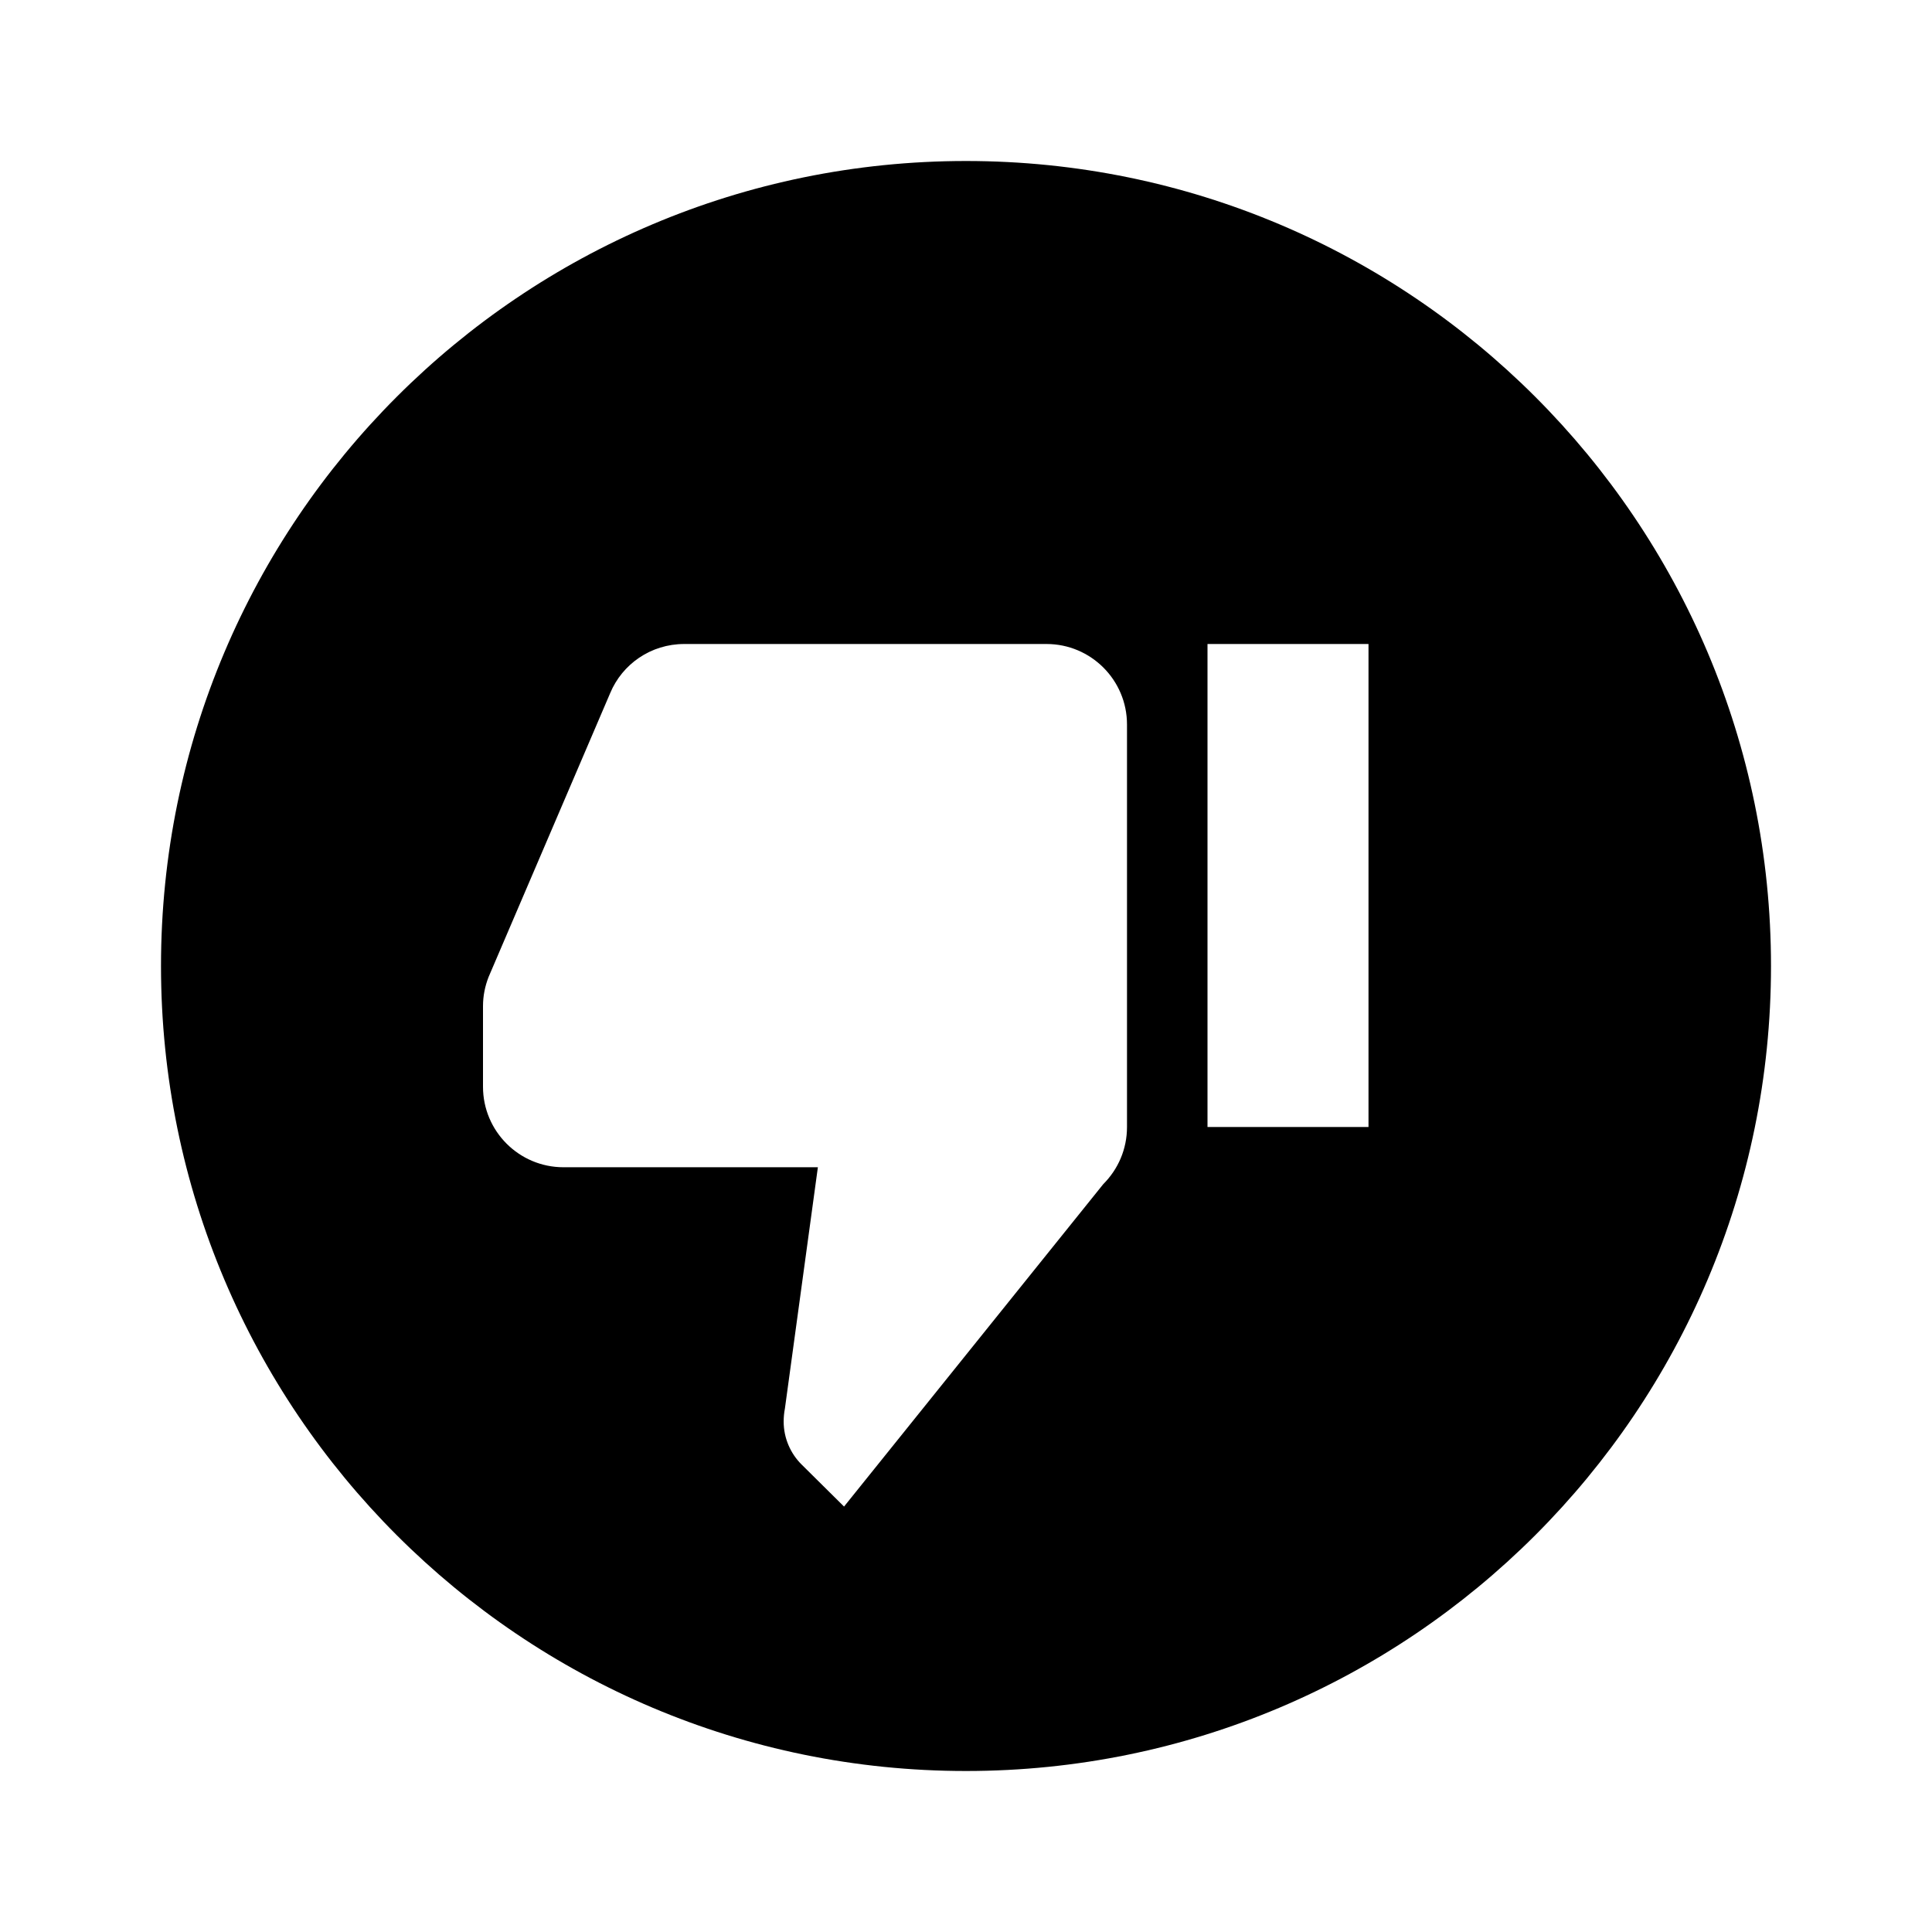 <?xml version="1.0" encoding="UTF-8"?>
<svg width="24px" height="24px" viewBox="0 0 24 24" version="1.1" xmlns="http://www.w3.org/2000/svg" xmlns:xlink="http://www.w3.org/1999/xlink">
    <title>icon/material/thumb-down-circle</title>
    <g id="icon/material/thumb-down-circle" stroke="none" stroke-width="1" fill="none" fill-rule="evenodd">
        <rect id="ViewBox" fill-rule="nonzero" x="0" y="0" width="24" height="24"></rect>
        <path d="M12,2 C17.523,2 22,6.477 22,12 C22,17.523 17.523,22 12,22 C6.477,22 2,17.523 2,12 C2,6.477 6.477,2 12,2 Z M13,8 L8.5,8 C8.085,8 7.73,8.25 7.58,8.61 L6.07,12.135 C6.025,12.25 6,12.37 6,12.5 L6,13.5 C6,14.052 6.448,14.5 7,14.5 L10.16,14.5 L9.75,17.5 C9.74,17.55 9.735,17.605 9.735,17.66 C9.735,17.865 9.82,18.055 9.955,18.19 L10.485,18.715 L13.705,14.71 C13.89,14.525 14,14.275 14,14 L14,9 C14,8.448 13.552,8 13,8 Z M17,8 L15,8 L15,14 L17,14 L17,8 Z" id="xabber:thumb-down-circle" fill="#000000" fill-rule="nonzero"></path>
    </g>
</svg>